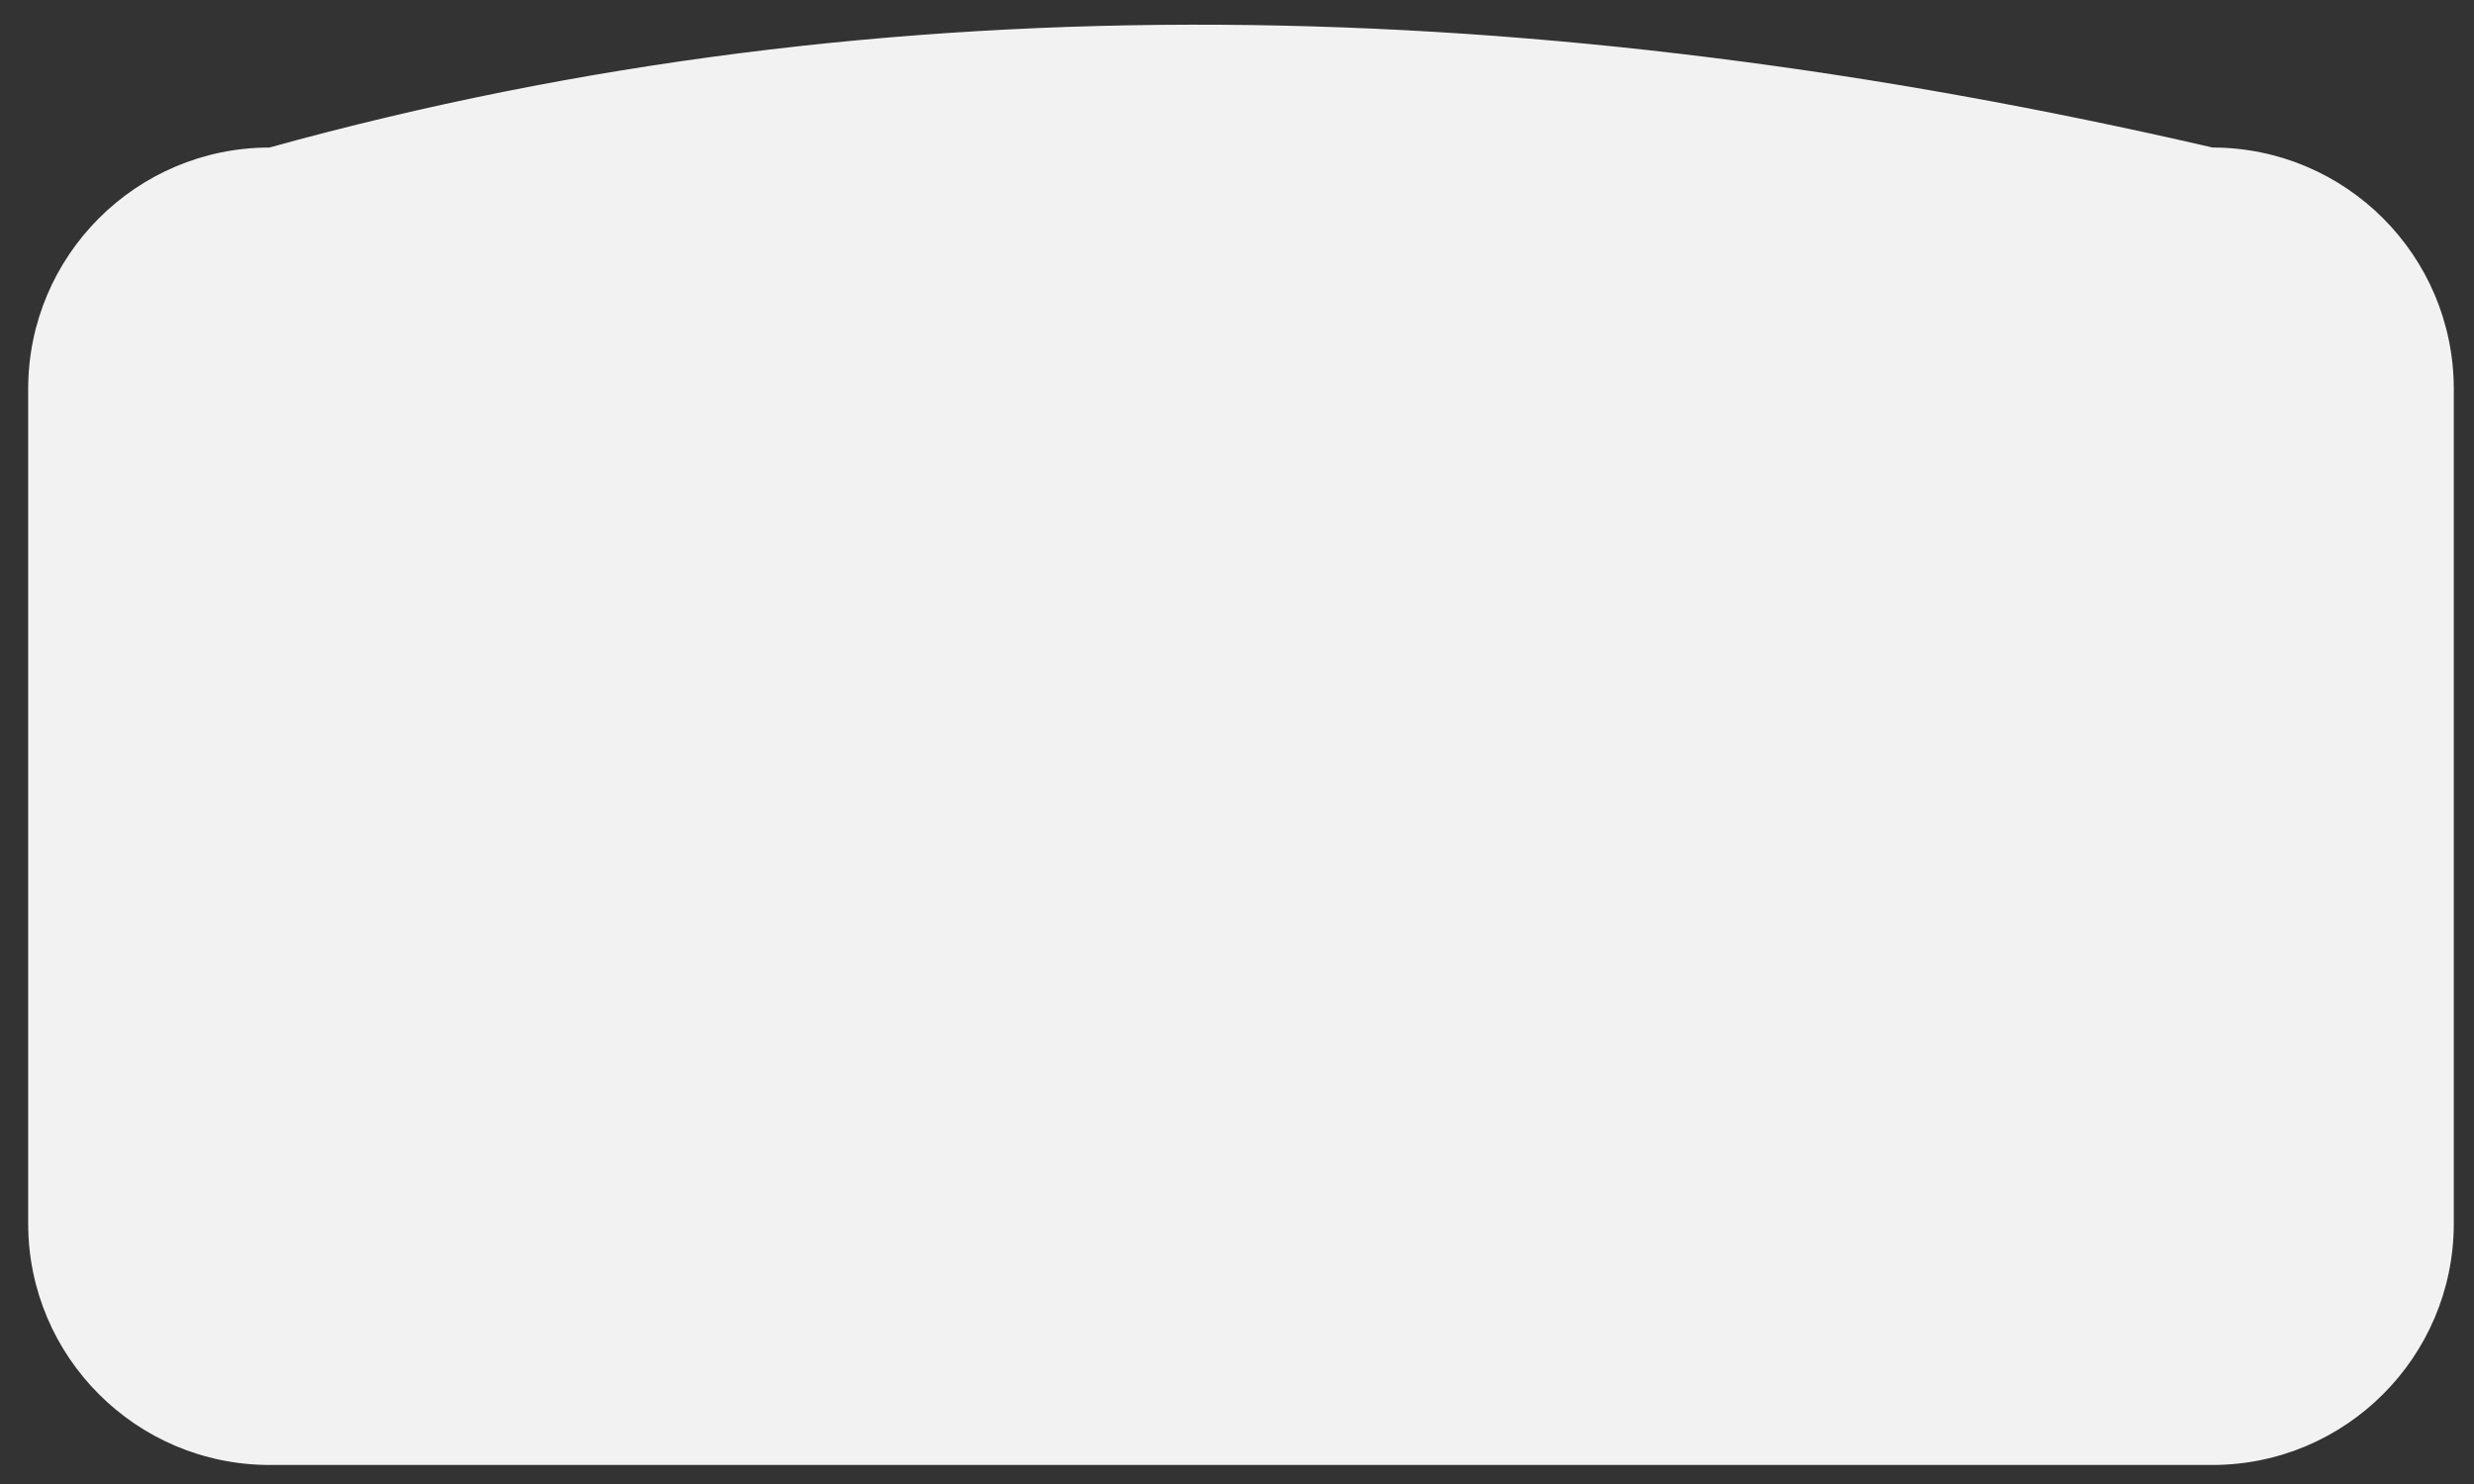 <svg width="85" height="51" viewBox="0 0 85 51" fill="none" xmlns="http://www.w3.org/2000/svg">
<rect x="0" y="0" width="85" height="51" fill="#333333" stroke="none"/>
<path id="h-325" d="M76.017 50.346H9.257C4.681 50.34 0.973 46.632 0.968 42.056V13.36C0.973 8.784 4.681 5.075 9.257 5.07C30.56 -0.832 52.902 -0.279 76.017 5.07C80.593 5.076 84.301 8.784 84.306 13.36V42.056C84.301 46.632 80.593 50.34 76.017 50.346Z" fill="#F2F2F2"/>
</svg>

